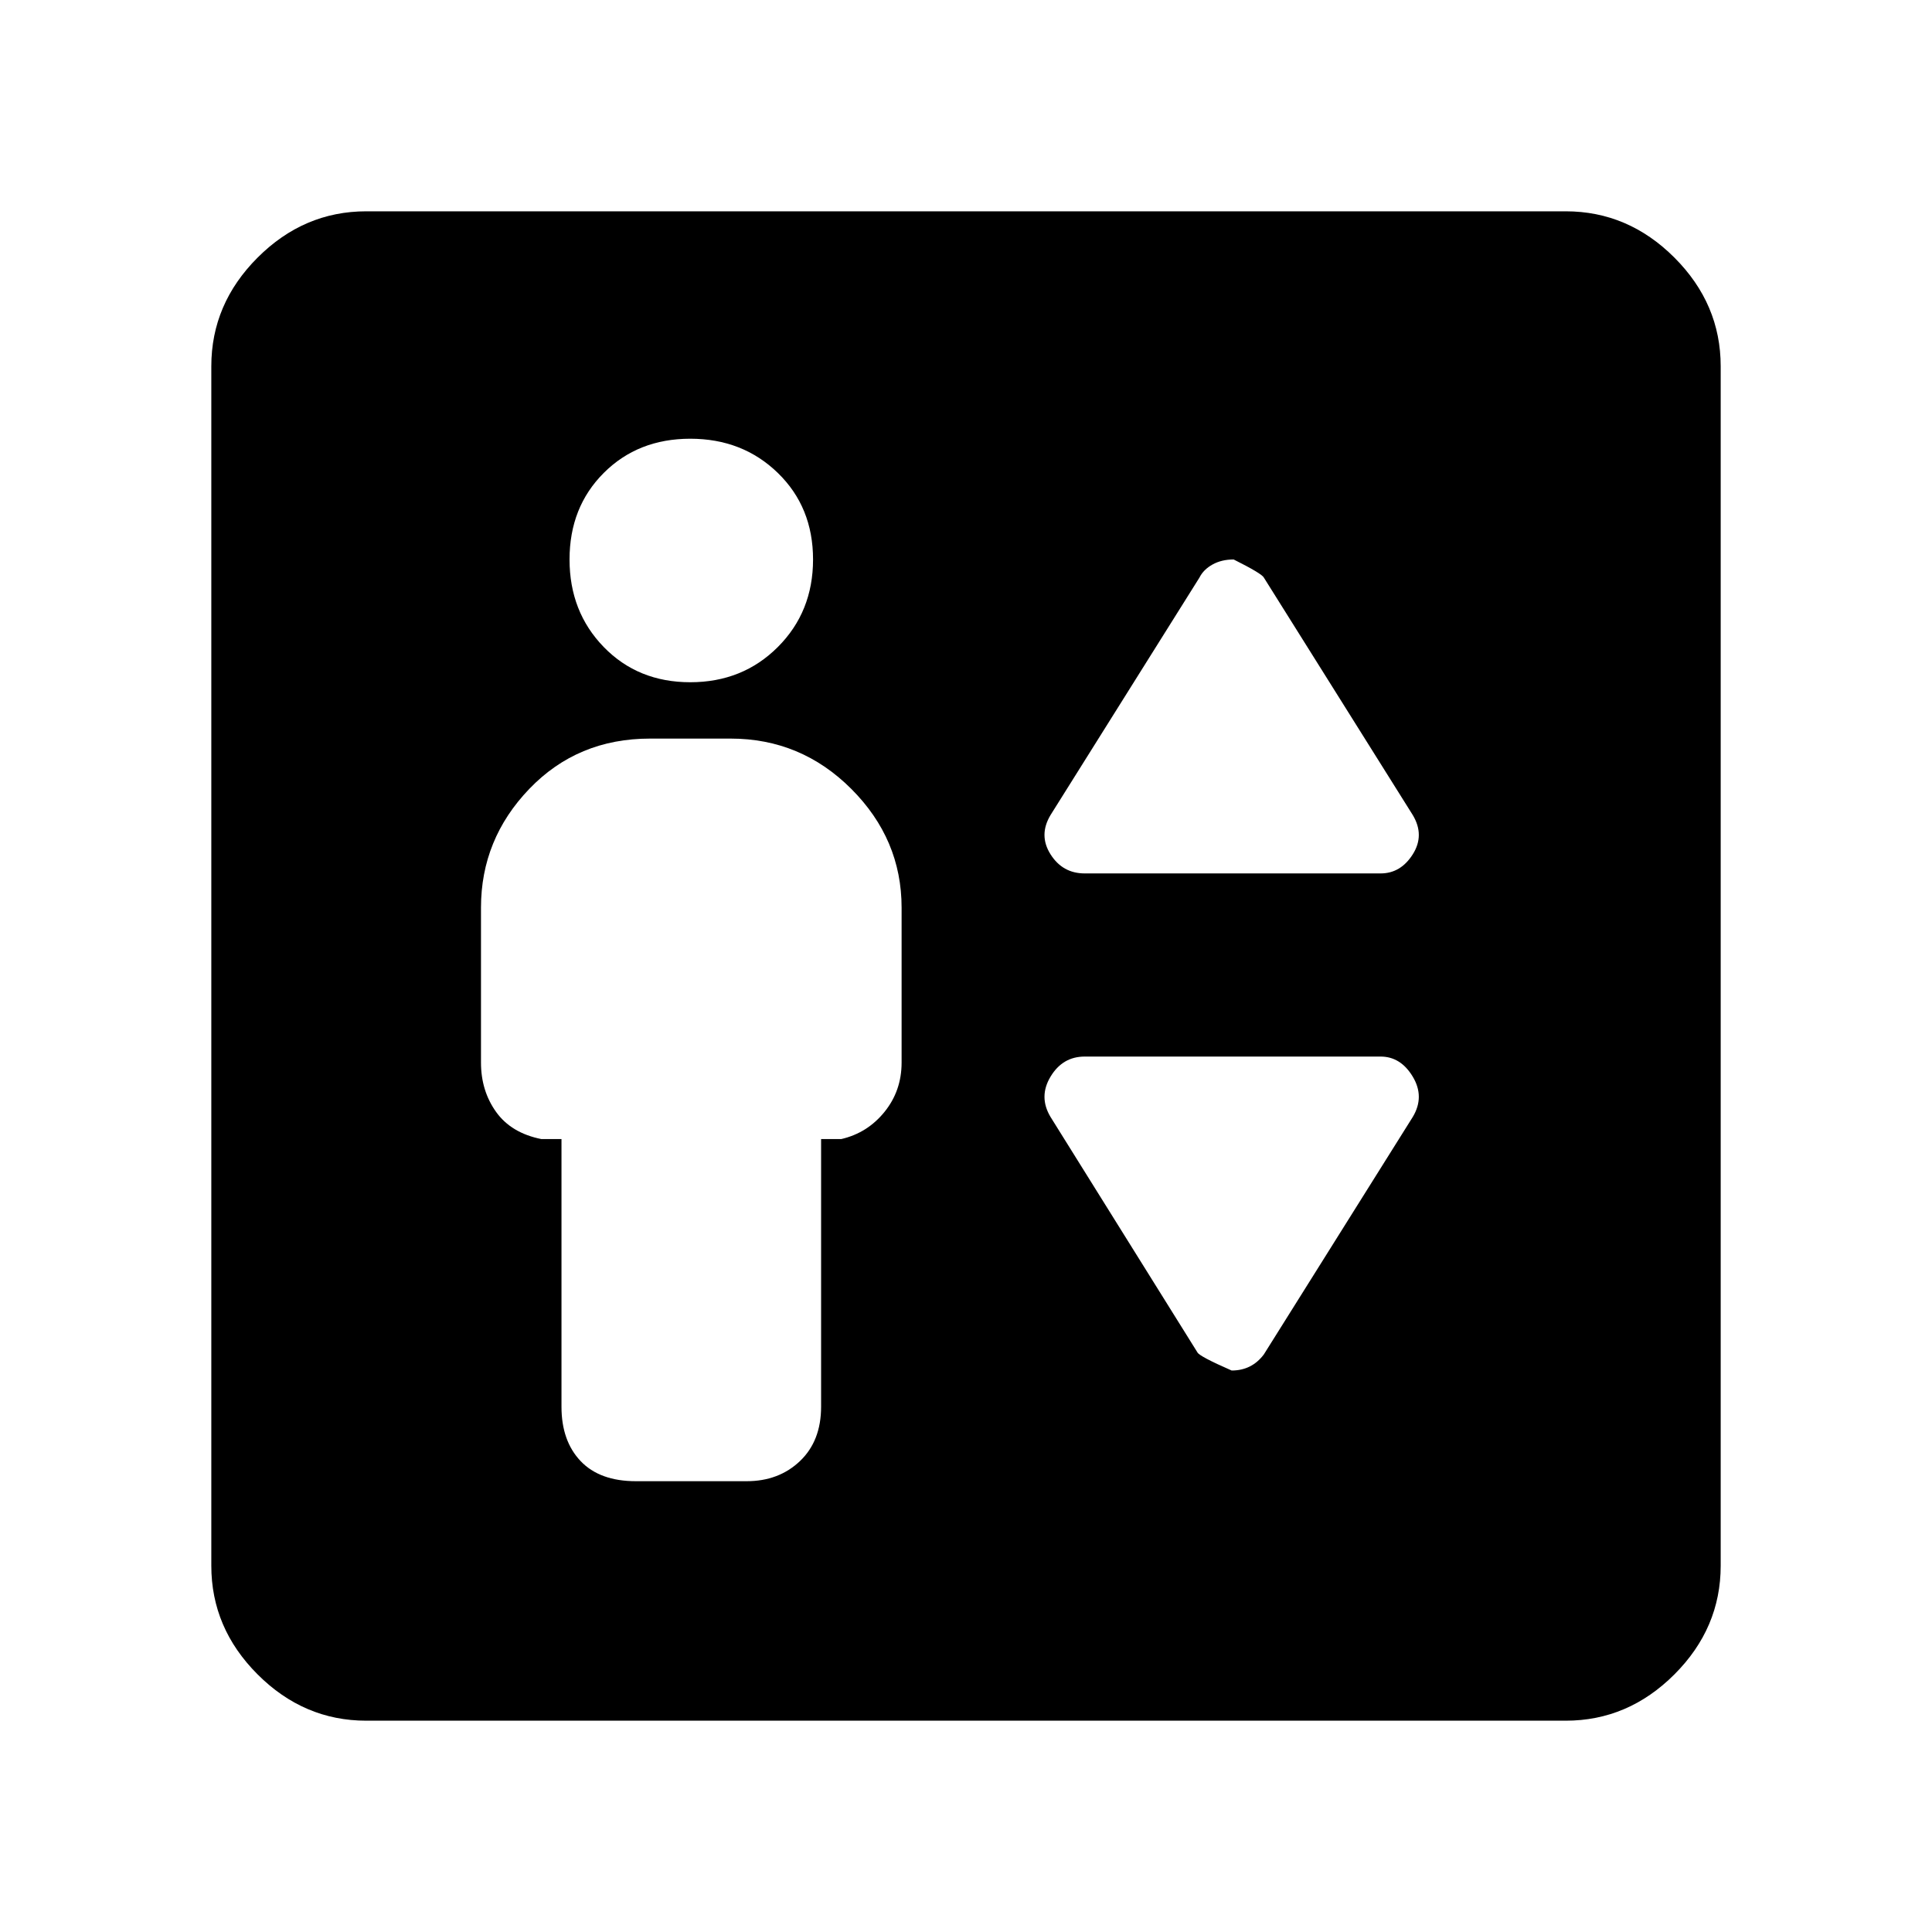 <svg xmlns="http://www.w3.org/2000/svg" height="48" width="48"><path d="M15.8 36.8H18.55Q19.35 36.8 19.875 36.3Q20.4 35.8 20.4 34.95V28.3H20.9Q21.55 28.15 21.975 27.625Q22.4 27.1 22.4 26.4V22.55Q22.4 20.85 21.15 19.6Q19.9 18.35 18.15 18.35H16.15Q14.35 18.35 13.15 19.6Q11.95 20.85 11.95 22.55V26.4Q11.95 27.1 12.325 27.625Q12.7 28.15 13.45 28.3H13.95V34.95Q13.95 35.8 14.425 36.3Q14.9 36.8 15.8 36.8ZM17.15 16.95Q18.45 16.95 19.325 16.075Q20.2 15.2 20.2 13.9Q20.2 12.6 19.325 11.75Q18.45 10.9 17.15 10.9Q15.85 10.9 15 11.75Q14.15 12.6 14.15 13.9Q14.15 15.2 15 16.075Q15.85 16.95 17.15 16.95ZM26.95 21.7H34.3Q34.8 21.7 35.1 21.225Q35.4 20.75 35.1 20.25L31.4 14.35Q31.35 14.25 30.65 13.9Q30.35 13.9 30.125 14.025Q29.9 14.15 29.8 14.35L26.1 20.25Q25.8 20.75 26.1 21.225Q26.4 21.7 26.95 21.7ZM30.6 34.05Q30.85 34.05 31.05 33.95Q31.25 33.85 31.4 33.65L35.1 27.75Q35.4 27.25 35.1 26.75Q34.8 26.25 34.3 26.25H26.95Q26.4 26.25 26.1 26.75Q25.8 27.25 26.1 27.75L29.75 33.6Q29.8 33.7 30.6 34.05ZM9.1 42.75Q7.55 42.75 6.4 41.6Q5.25 40.45 5.25 38.9V9.1Q5.25 7.55 6.4 6.4Q7.55 5.25 9.1 5.25H38.9Q40.45 5.25 41.6 6.4Q42.75 7.55 42.75 9.1V38.9Q42.75 40.45 41.6 41.6Q40.45 42.75 38.9 42.75Z"/></svg>